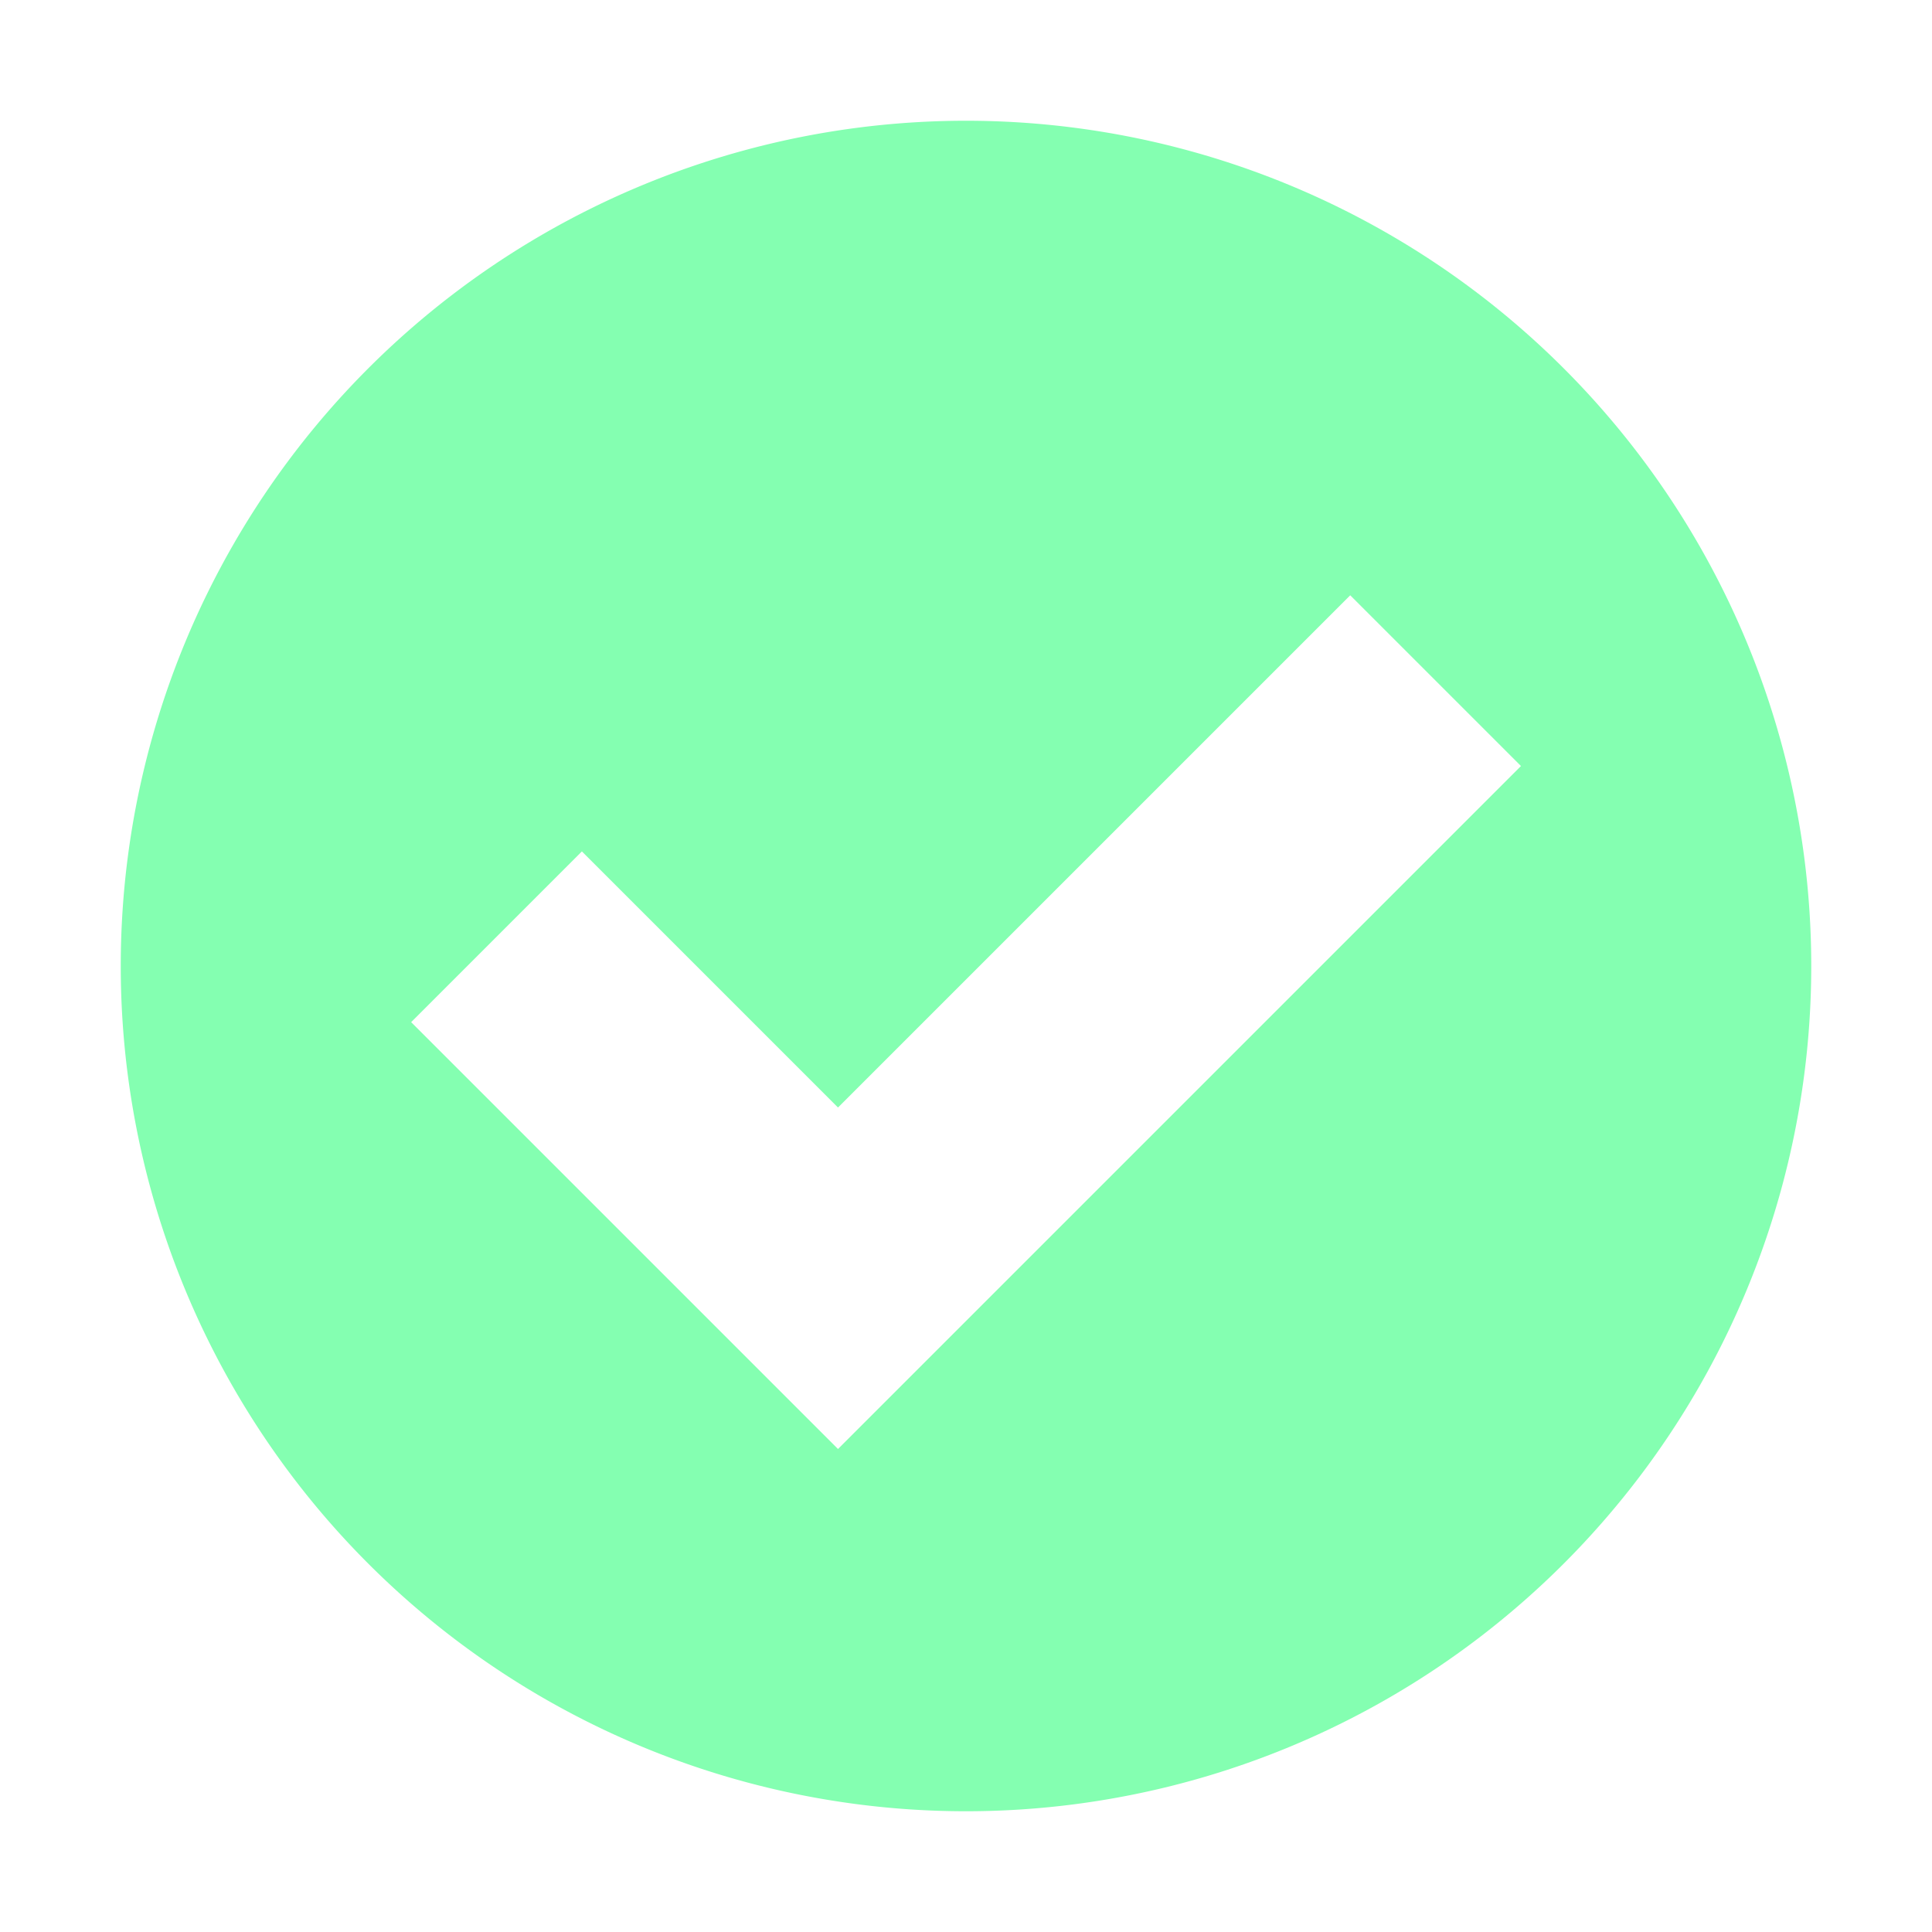 <svg width="16" height="16" version="1.1" viewBox="0 0 16 16" xmlns="http://www.w3.org/2000/svg">
<g transform="translate(0 -1036.4)">
<path transform="translate(0 1036.4)" d="m8 1a7 7 0 0 0 -7 7 7 7 0 0 0 7 7 7 7 0 0 0 7 -7 7 7 0 0 0 -7 -7zm3.182 3.93l1.414 1.414-4.242 4.242-0.707 0.707-0.707 0.707-3.535-3.535 1.414-1.414 2.121 2.121 4.242-4.242z" fill="#84ffb1"/>
</g>
</svg>
